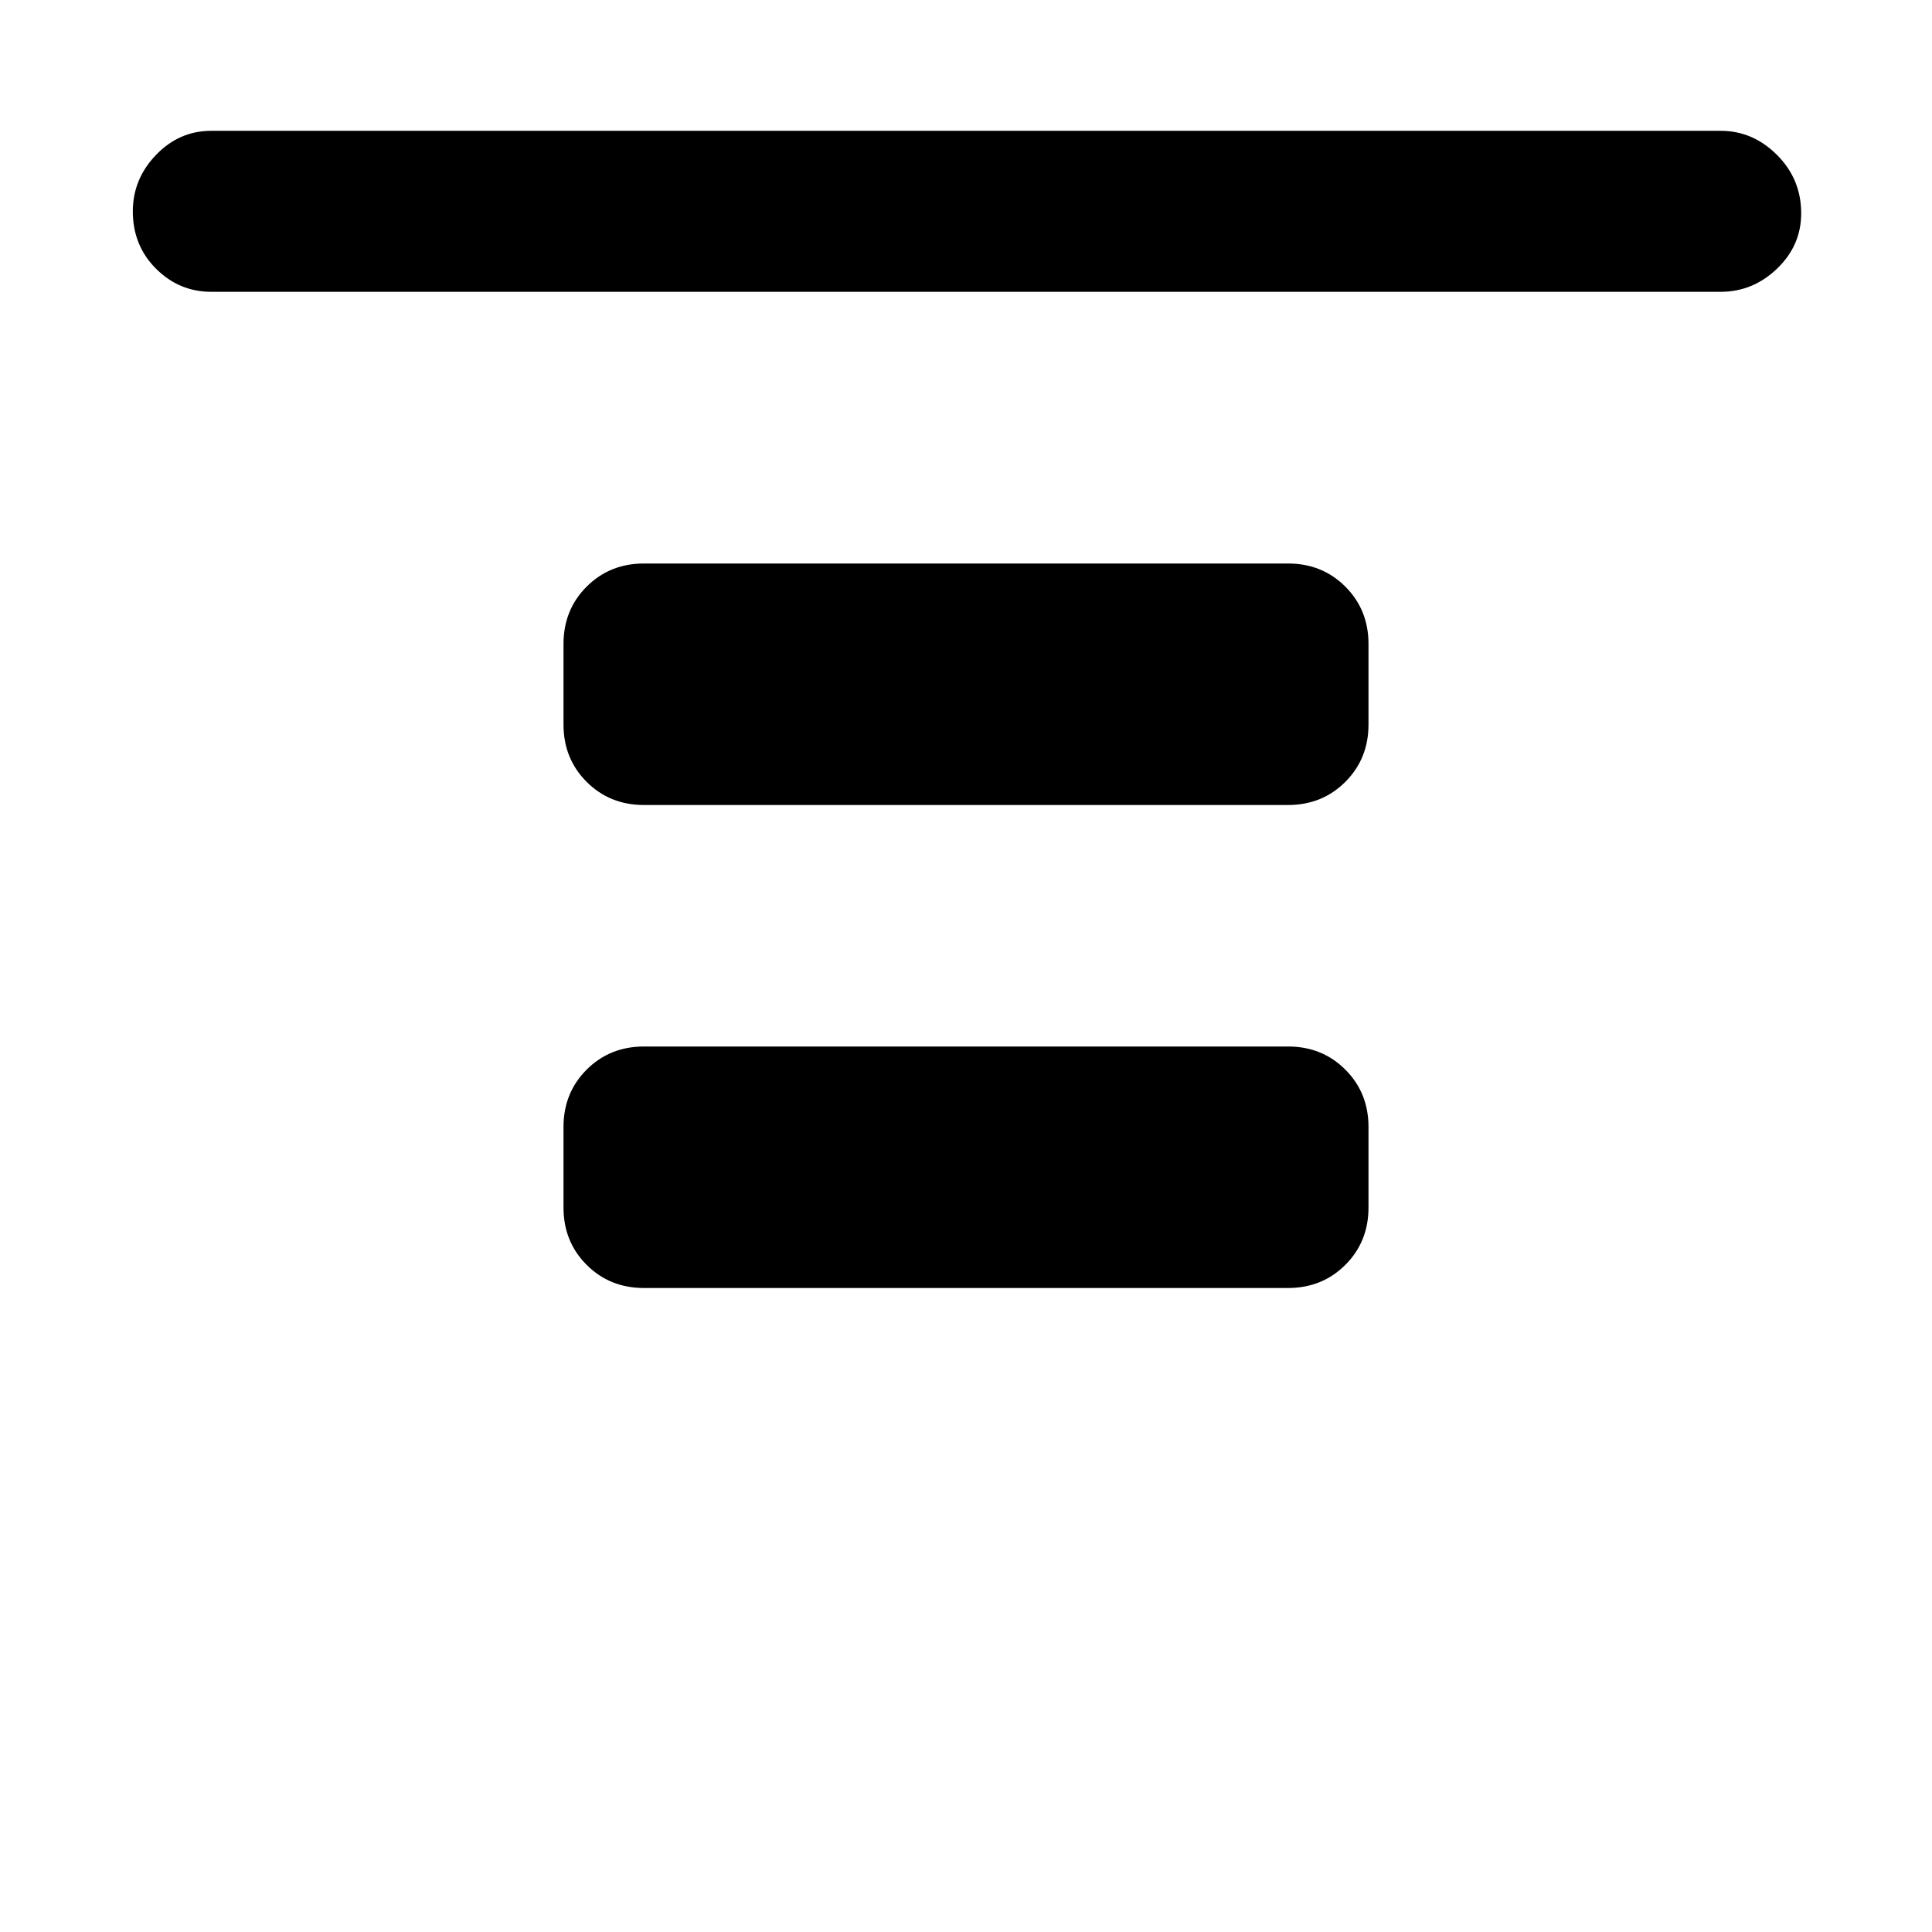 <svg xmlns="http://www.w3.org/2000/svg" width="48" height="48" viewBox="0 0 48 48"><path d="M5.25 7.25q-.8 0-1.375-.575T3.3 5.25q0-.8.575-1.4.575-.6 1.375-.6h37.5q.8 0 1.4.6.6.6.6 1.45 0 .8-.6 1.375t-1.4.575ZM16 20q-.85 0-1.425-.575Q14 18.85 14 18v-2q0-.85.575-1.425Q15.15 14 16 14h16q.85 0 1.425.575Q34 15.15 34 16v2q0 .85-.575 1.425Q32.85 20 32 20Zm0 12q-.85 0-1.425-.575Q14 30.85 14 30v-2q0-.85.575-1.425Q15.15 26 16 26h16q.85 0 1.425.575Q34 27.15 34 28v2q0 .85-.575 1.425Q32.85 32 32 32Z"/></svg>